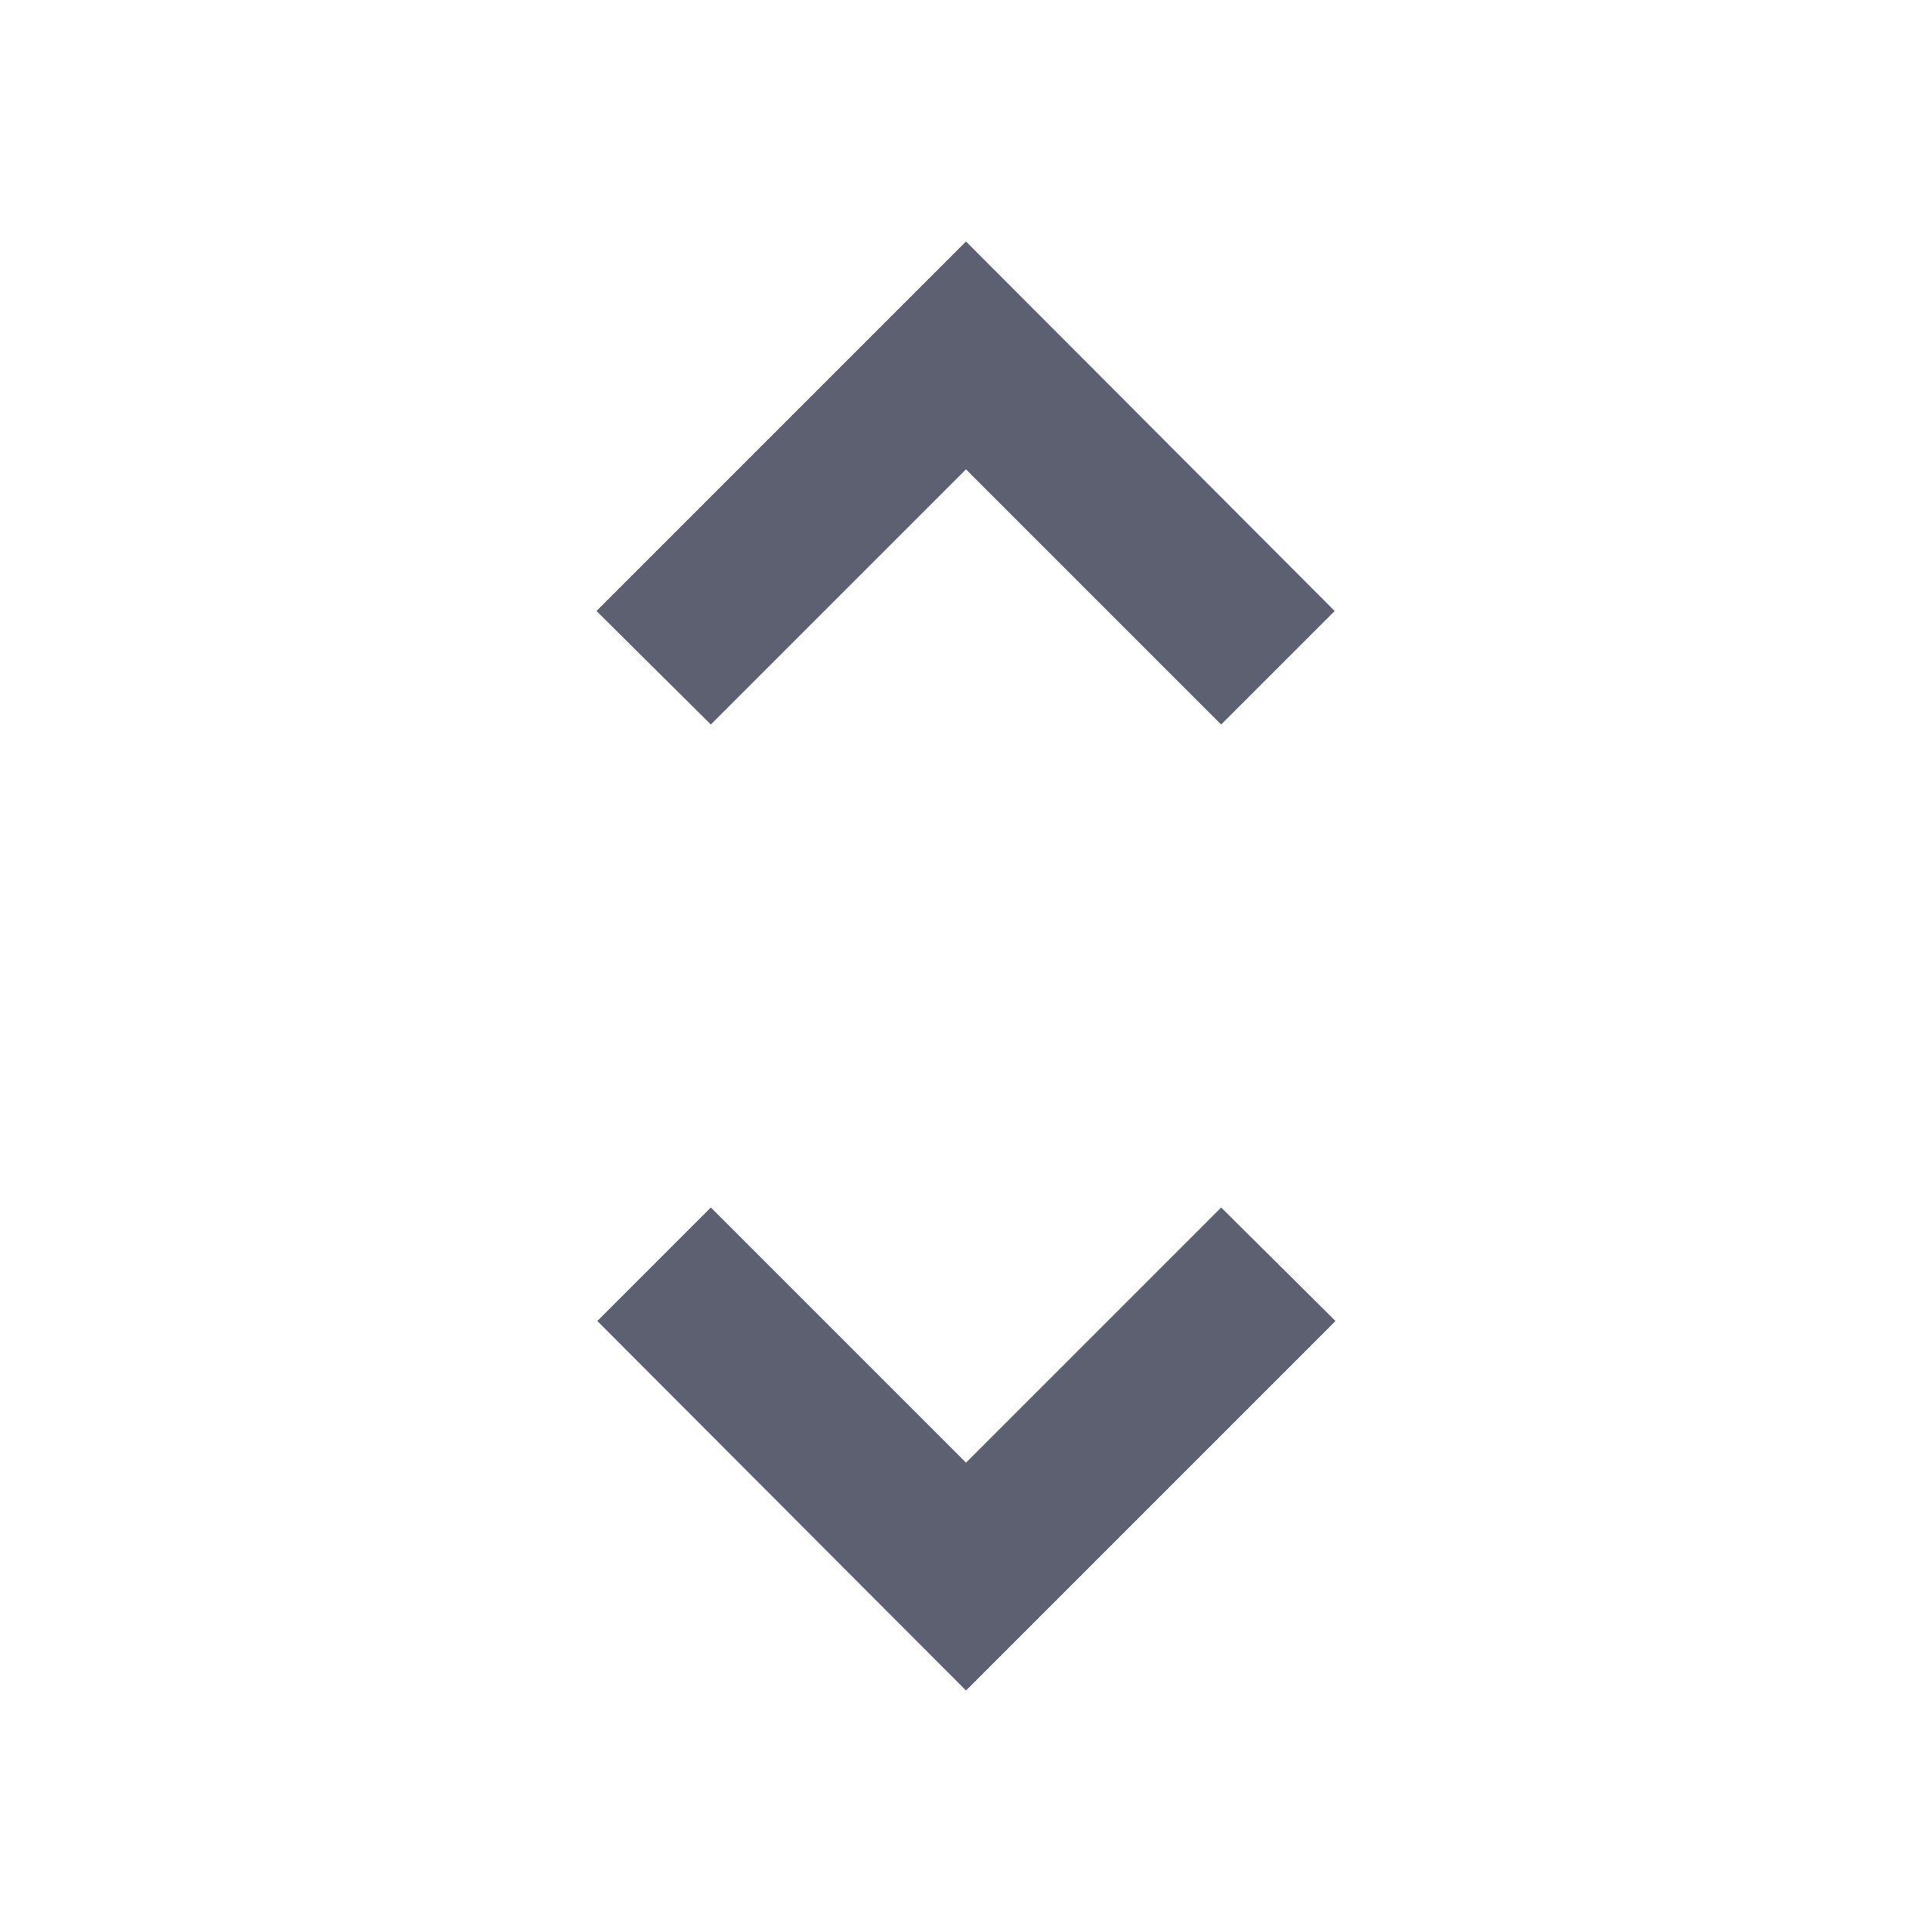 <svg width="24" height="24" viewBox="0 0 24 24" fill="none" xmlns="http://www.w3.org/2000/svg">
<g id="sorting/unfold_more_24px">
<path id="icon/navigation/unfold_more_24px" fill-rule="evenodd" clip-rule="evenodd" d="M15.17 9L12 5.83L8.83 9L7.41 7.59L12 3L16.58 7.59L15.17 9ZM8.83 15L12 18.17L15.17 15L16.59 16.41L12 21L7.42 16.41L8.83 15Z" fill="#5D6071"/>
</g>
</svg>
